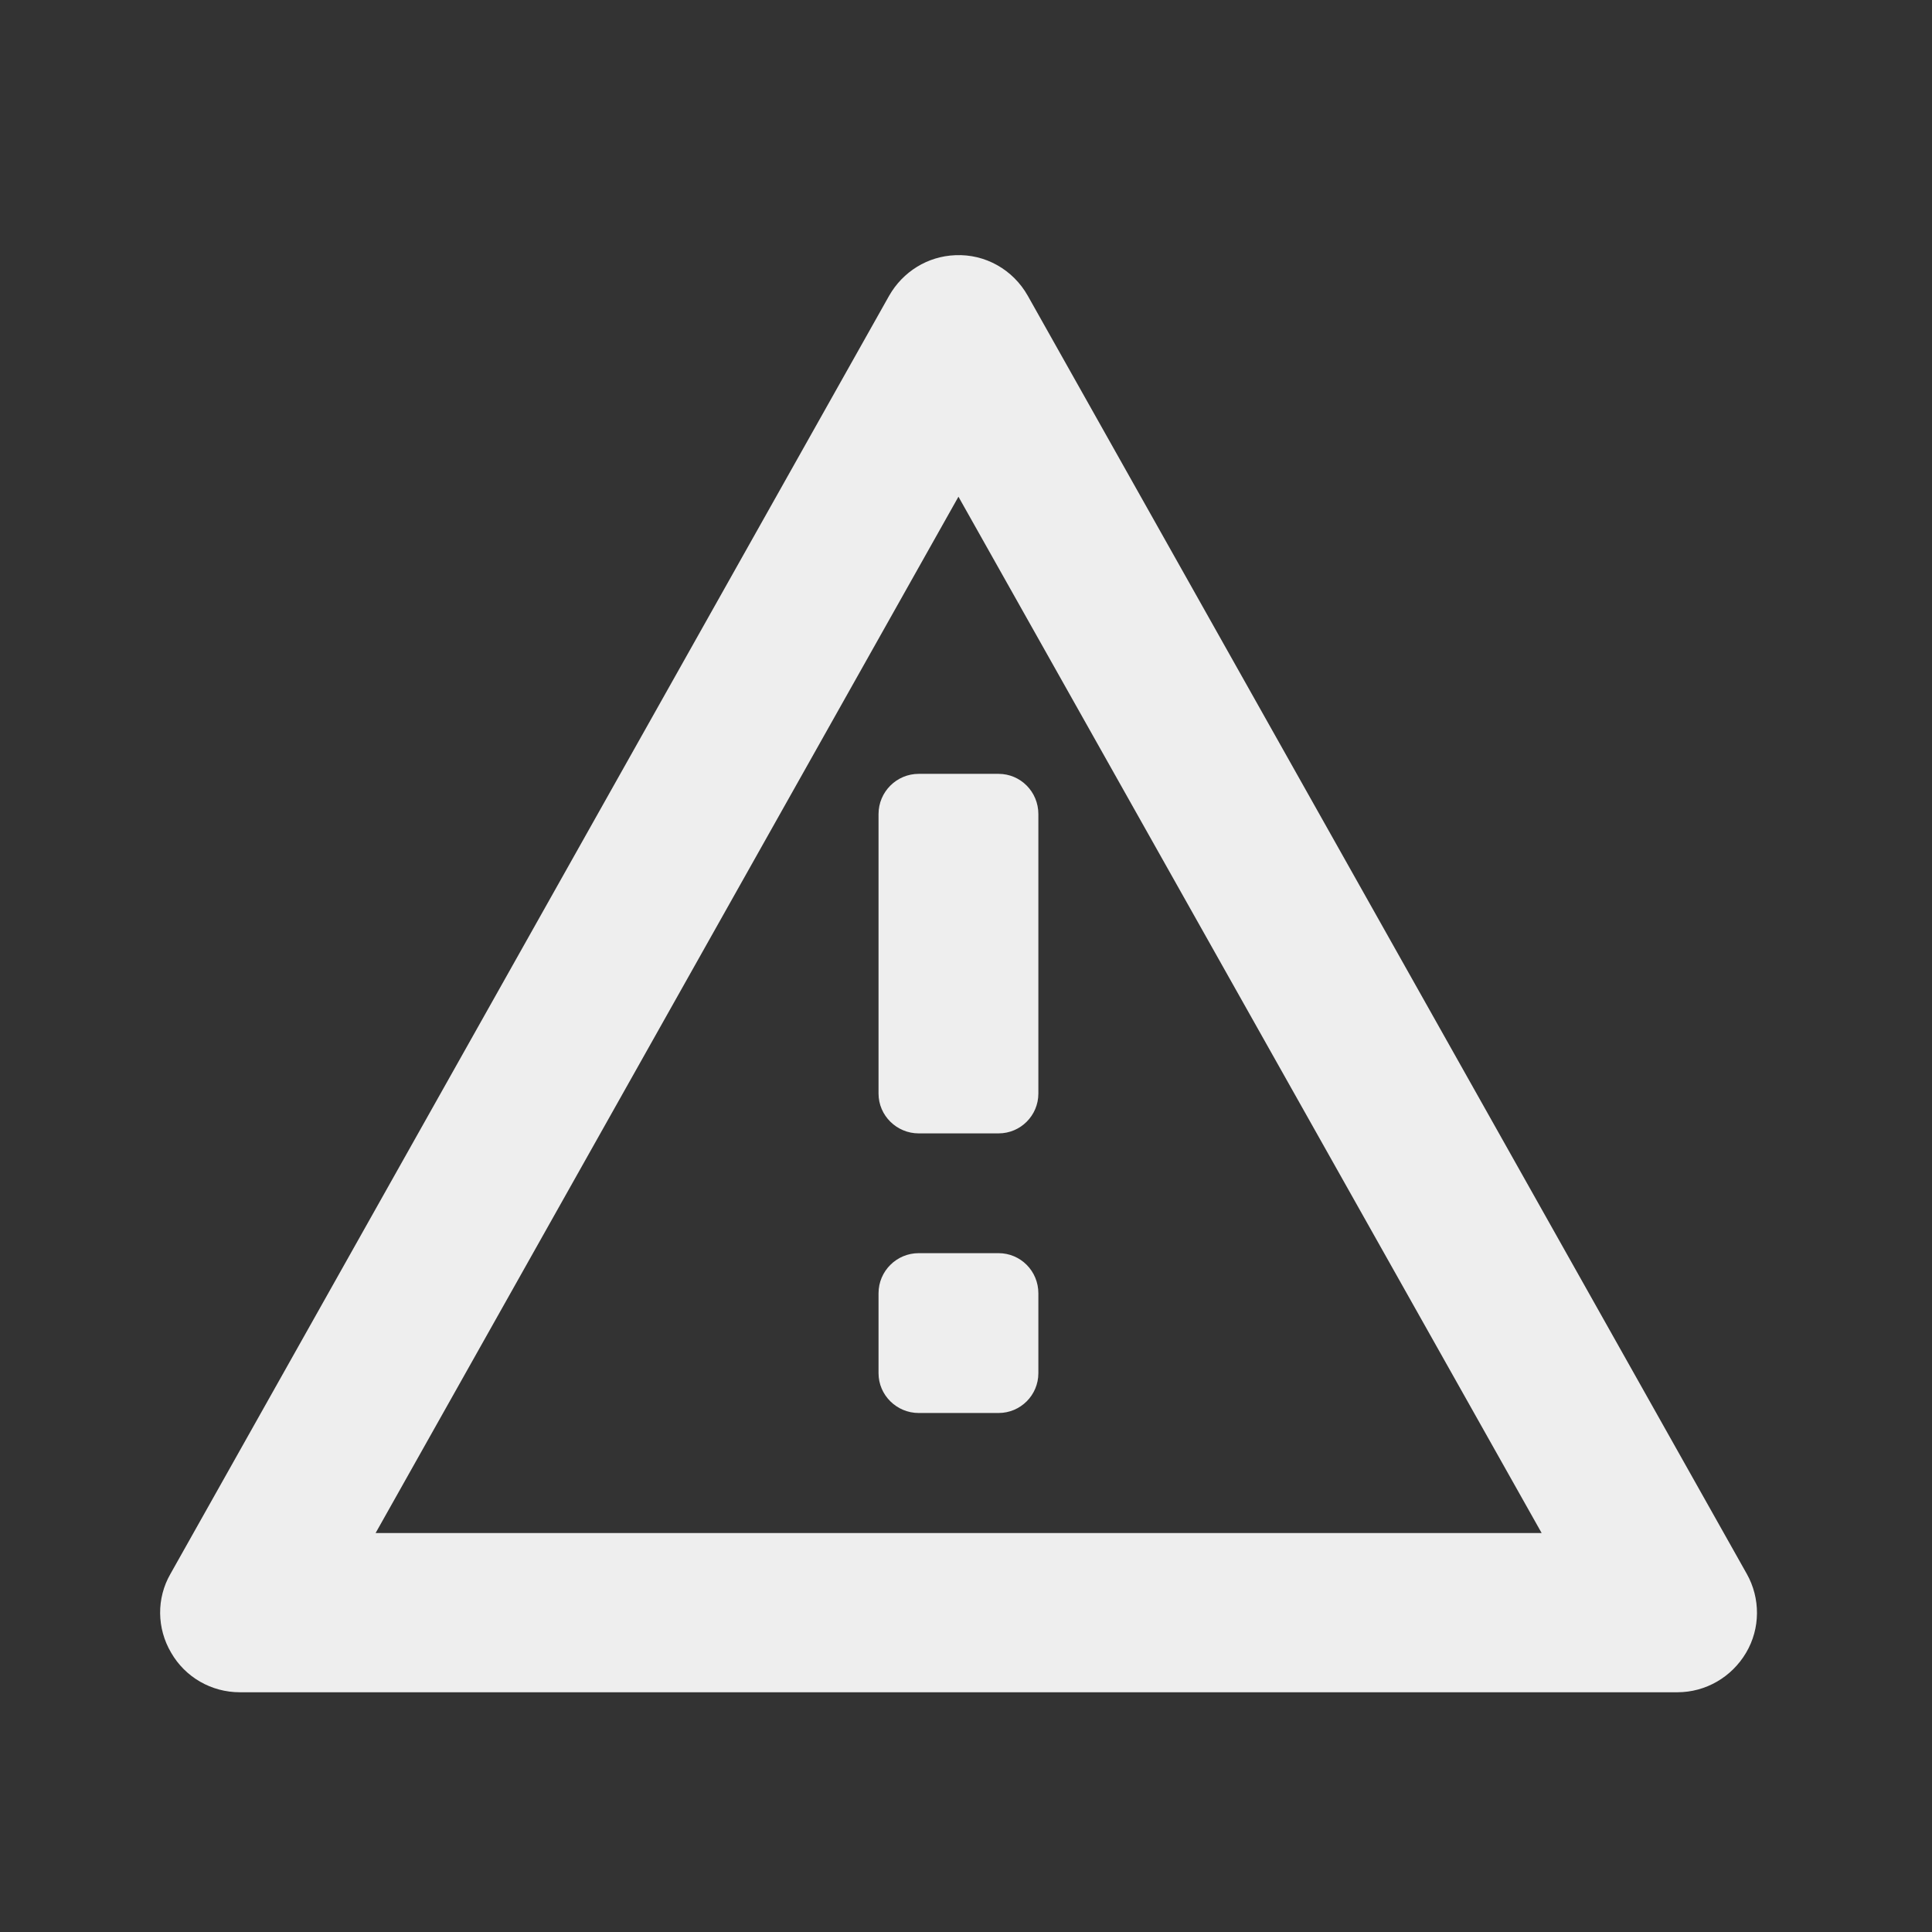 
<svg xmlns="http://www.w3.org/2000/svg" xmlns:xlink="http://www.w3.org/1999/xlink" width="22px" height="22px" viewBox="0 0 22 22" version="1.1">
<rect x="0" y="0" width="22" height="22" fill="#333333" stroke="none"/>
<g id="surface1">
     <defs>
  <style id="current-color-scheme" type="text/css">
   .ColorScheme-Text { color:#eeeeee; } .ColorScheme-Highlight { color:#424242; }
  </style>
 </defs>
<path style="fill:currentColor" class="ColorScheme-Text"  d="M 10.004 9.27 L 10.004 12.453 C 10.004 12.703 10.211 12.906 10.461 12.906 L 11.371 12.906 C 11.621 12.906 11.824 12.703 11.824 12.453 L 11.824 9.27 C 11.824 9.016 11.621 8.812 11.371 8.812 L 10.461 8.812 C 10.211 8.812 10.004 9.016 10.004 9.27 Z M 10.004 9.27 "/>
     <defs>
  <style id="current-color-scheme" type="text/css">
   .ColorScheme-Text { color:#eeeeee; } .ColorScheme-Highlight { color:#424242; }
  </style>
 </defs>
<path style="fill:currentColor" class="ColorScheme-Text"  d="M 10.461 16.09 L 11.371 16.09 C 11.621 16.09 11.824 15.887 11.824 15.637 L 11.824 14.727 C 11.824 14.473 11.621 14.27 11.371 14.27 L 10.461 14.27 C 10.211 14.27 10.004 14.473 10.004 14.727 L 10.004 15.637 C 10.004 15.887 10.211 16.09 10.461 16.09 Z M 10.461 16.09 "/>
     <defs>
  <style id="current-color-scheme" type="text/css">
   .ColorScheme-Text { color:#eeeeee; } .ColorScheme-Highlight { color:#424242; }
  </style>
 </defs>
<path style="fill:currentColor" class="ColorScheme-Text"  d="M 10.879 2.906 C 10.562 2.918 10.281 3.094 10.125 3.367 L 1.941 17.922 C 1.781 18.199 1.785 18.543 1.949 18.82 C 2.109 19.098 2.406 19.27 2.73 19.27 L 19.102 19.27 C 19.422 19.27 19.719 19.098 19.883 18.82 C 20.047 18.543 20.047 18.199 19.891 17.922 L 11.703 3.367 C 11.535 3.07 11.219 2.891 10.879 2.906 Z M 10.914 5.656 L 17.555 17.457 L 4.277 17.457 Z M 10.914 5.656 "/>
</g>
</svg>
